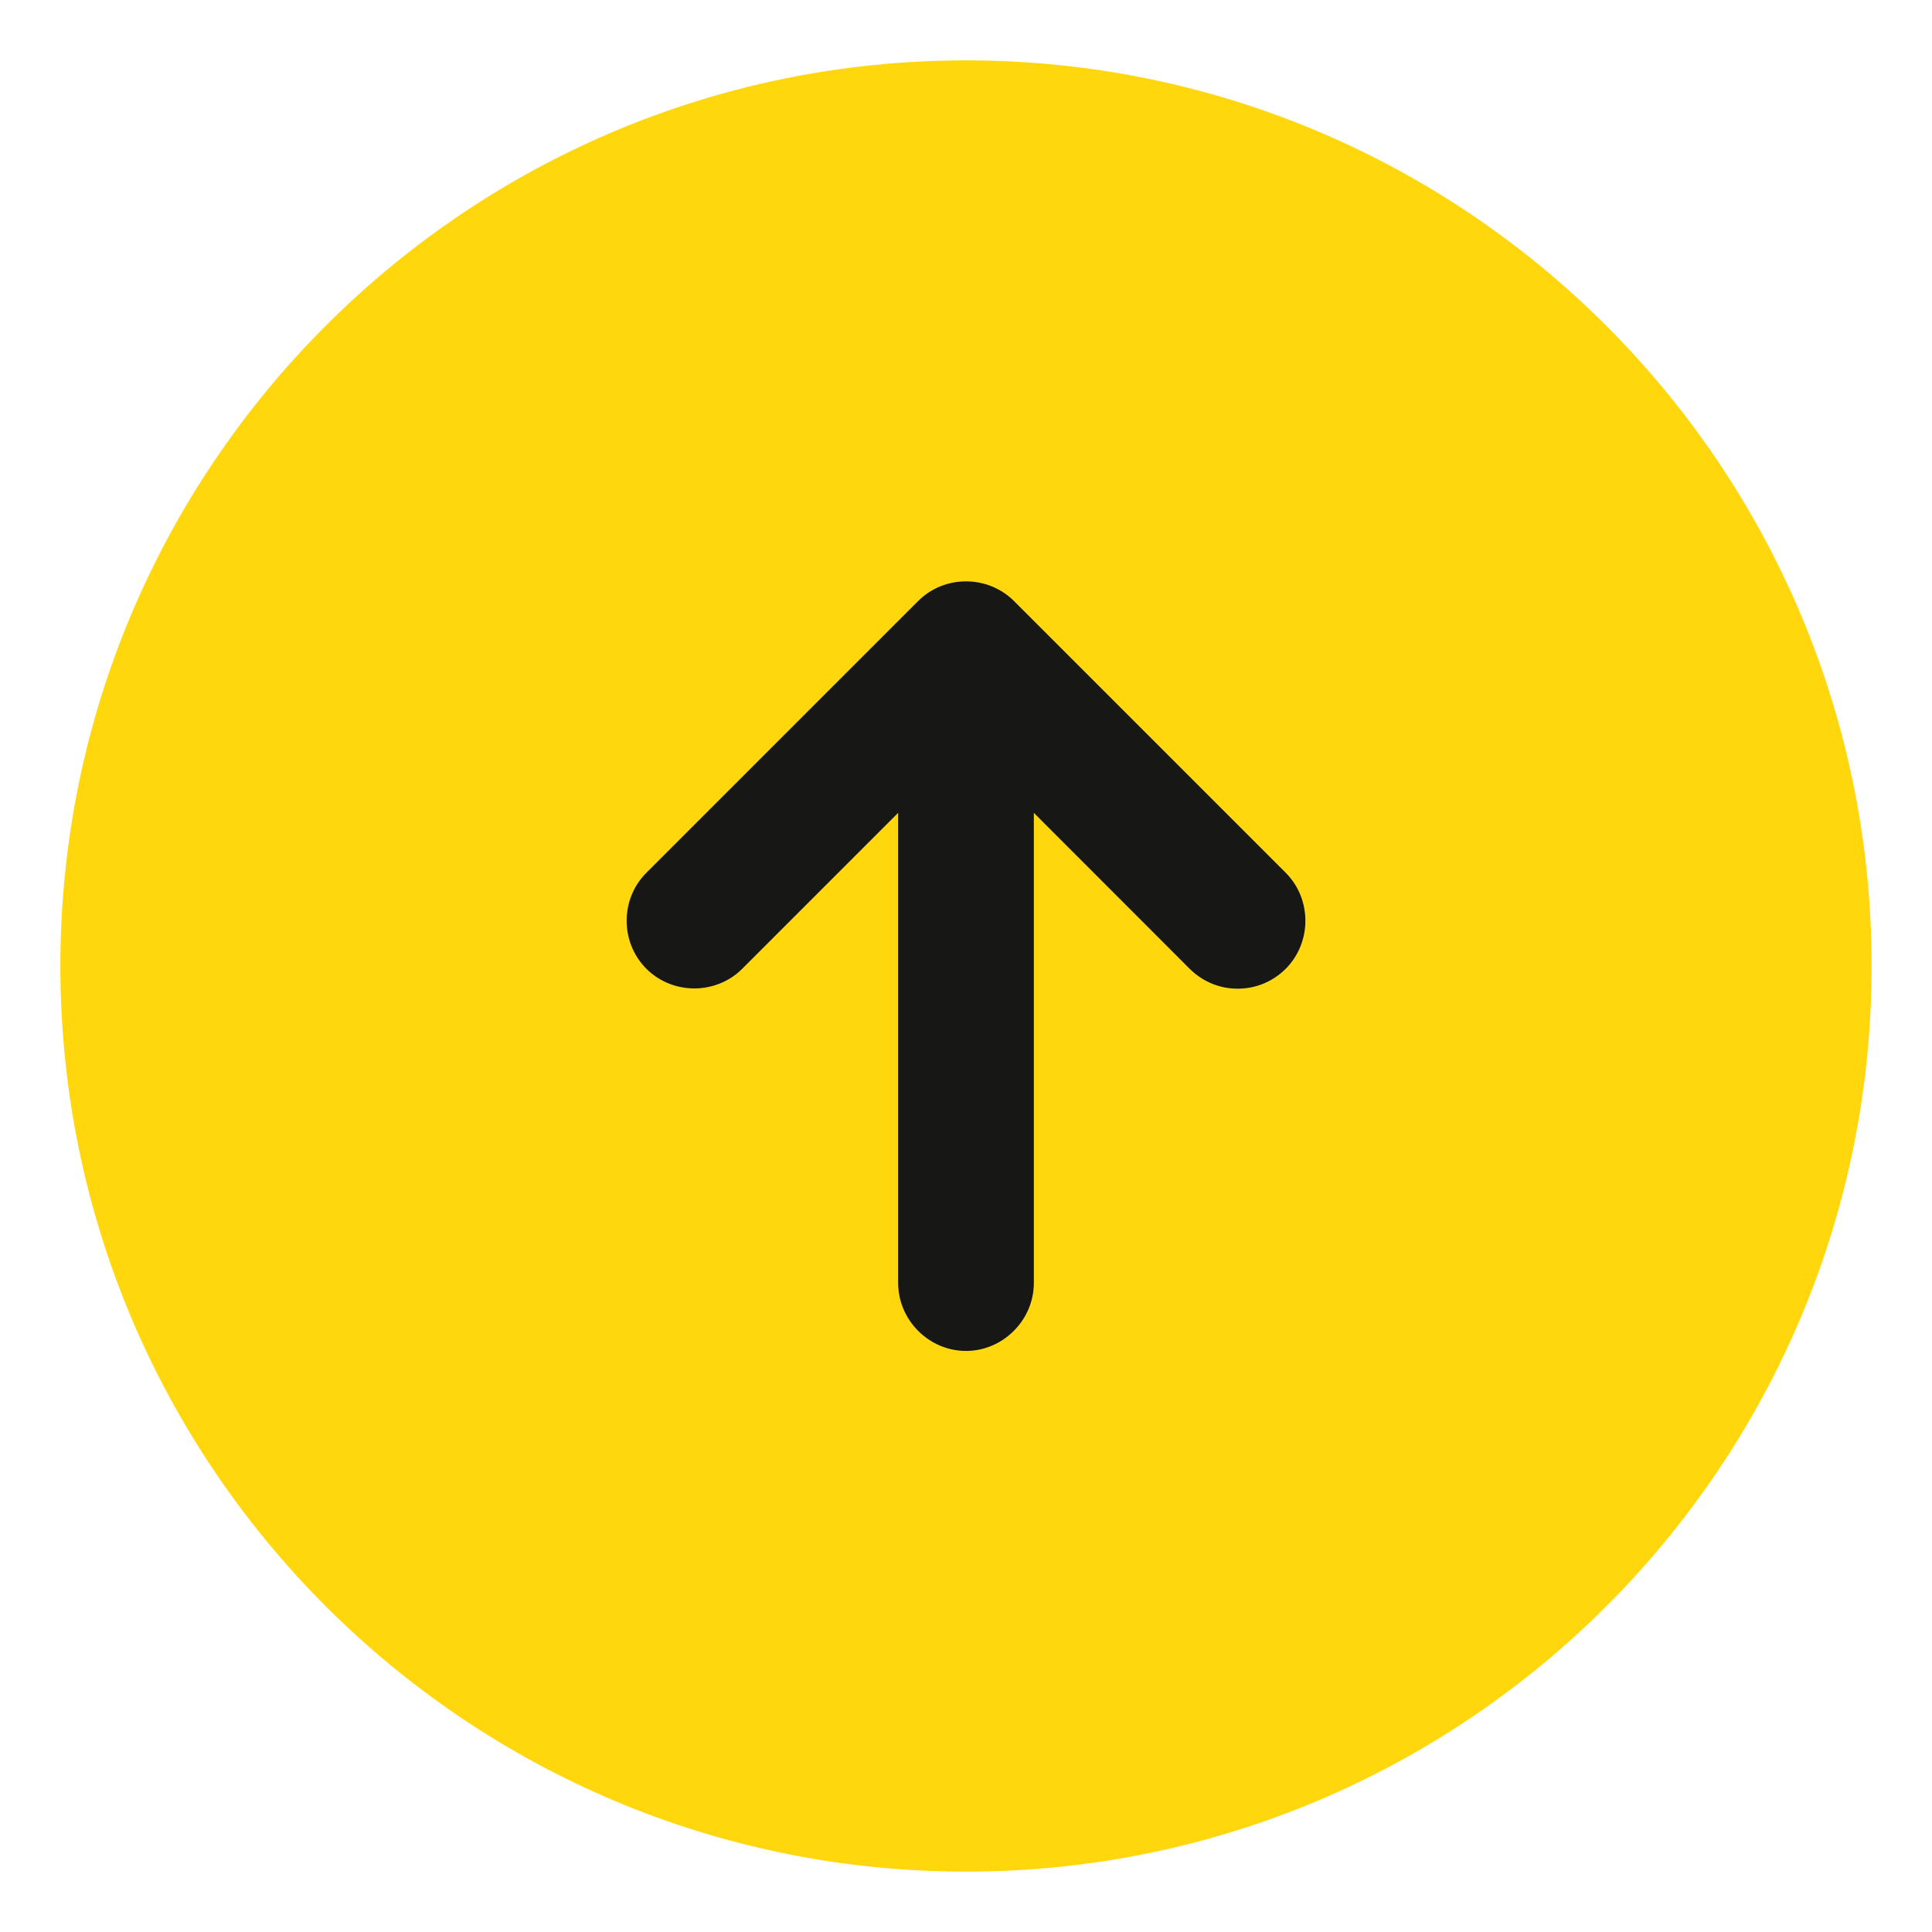 <svg width="16" height="16" viewBox="0 0 16 16" fill="none" xmlns="http://www.w3.org/2000/svg">
<path d="M8 0.5C3.86 0.5 0.5 3.86 0.5 8C0.5 12.14 3.86 15.5 8 15.5C12.14 15.5 15.5 12.14 15.5 8C15.5 3.86 12.14 0.5 8 0.5ZM10.648 8.023C10.535 8.135 10.393 8.188 10.25 8.188C10.107 8.188 9.965 8.135 9.852 8.023L8.562 6.732V10.625C8.562 10.932 8.307 11.188 8 11.188C7.692 11.188 7.438 10.932 7.438 10.625V6.732L6.147 8.023C5.93 8.24 5.57 8.24 5.353 8.023C5.135 7.805 5.135 7.445 5.353 7.228L7.603 4.978C7.82 4.76 8.18 4.76 8.398 4.978L10.648 7.228C10.865 7.445 10.865 7.805 10.648 8.023Z" fill="#FFD70C"/>
<path d="M10.648 8.023C10.535 8.135 10.393 8.188 10.25 8.188C10.107 8.188 9.965 8.135 9.852 8.023L8.562 6.732V10.625C8.562 10.932 8.307 11.188 8 11.188C7.692 11.188 7.438 10.932 7.438 10.625V6.732L6.147 8.023C5.93 8.24 5.57 8.24 5.353 8.023C5.135 7.805 5.135 7.445 5.353 7.228L7.603 4.978C7.82 4.76 8.18 4.76 8.398 4.978L10.648 7.228C10.865 7.445 10.865 7.805 10.648 8.023Z" fill="#FFD70C"/>
<path d="M10.648 8.023C10.535 8.135 10.393 8.188 10.25 8.188C10.107 8.188 9.965 8.135 9.852 8.023L8.562 6.732V10.625C8.562 10.932 8.307 11.188 8 11.188C7.692 11.188 7.438 10.932 7.438 10.625V6.732L6.147 8.023C5.93 8.24 5.57 8.24 5.353 8.023C5.135 7.805 5.135 7.445 5.353 7.228L7.603 4.978C7.82 4.76 8.18 4.76 8.398 4.978L10.648 7.228C10.865 7.445 10.865 7.805 10.648 8.023Z" fill="#171716"/>
</svg>
